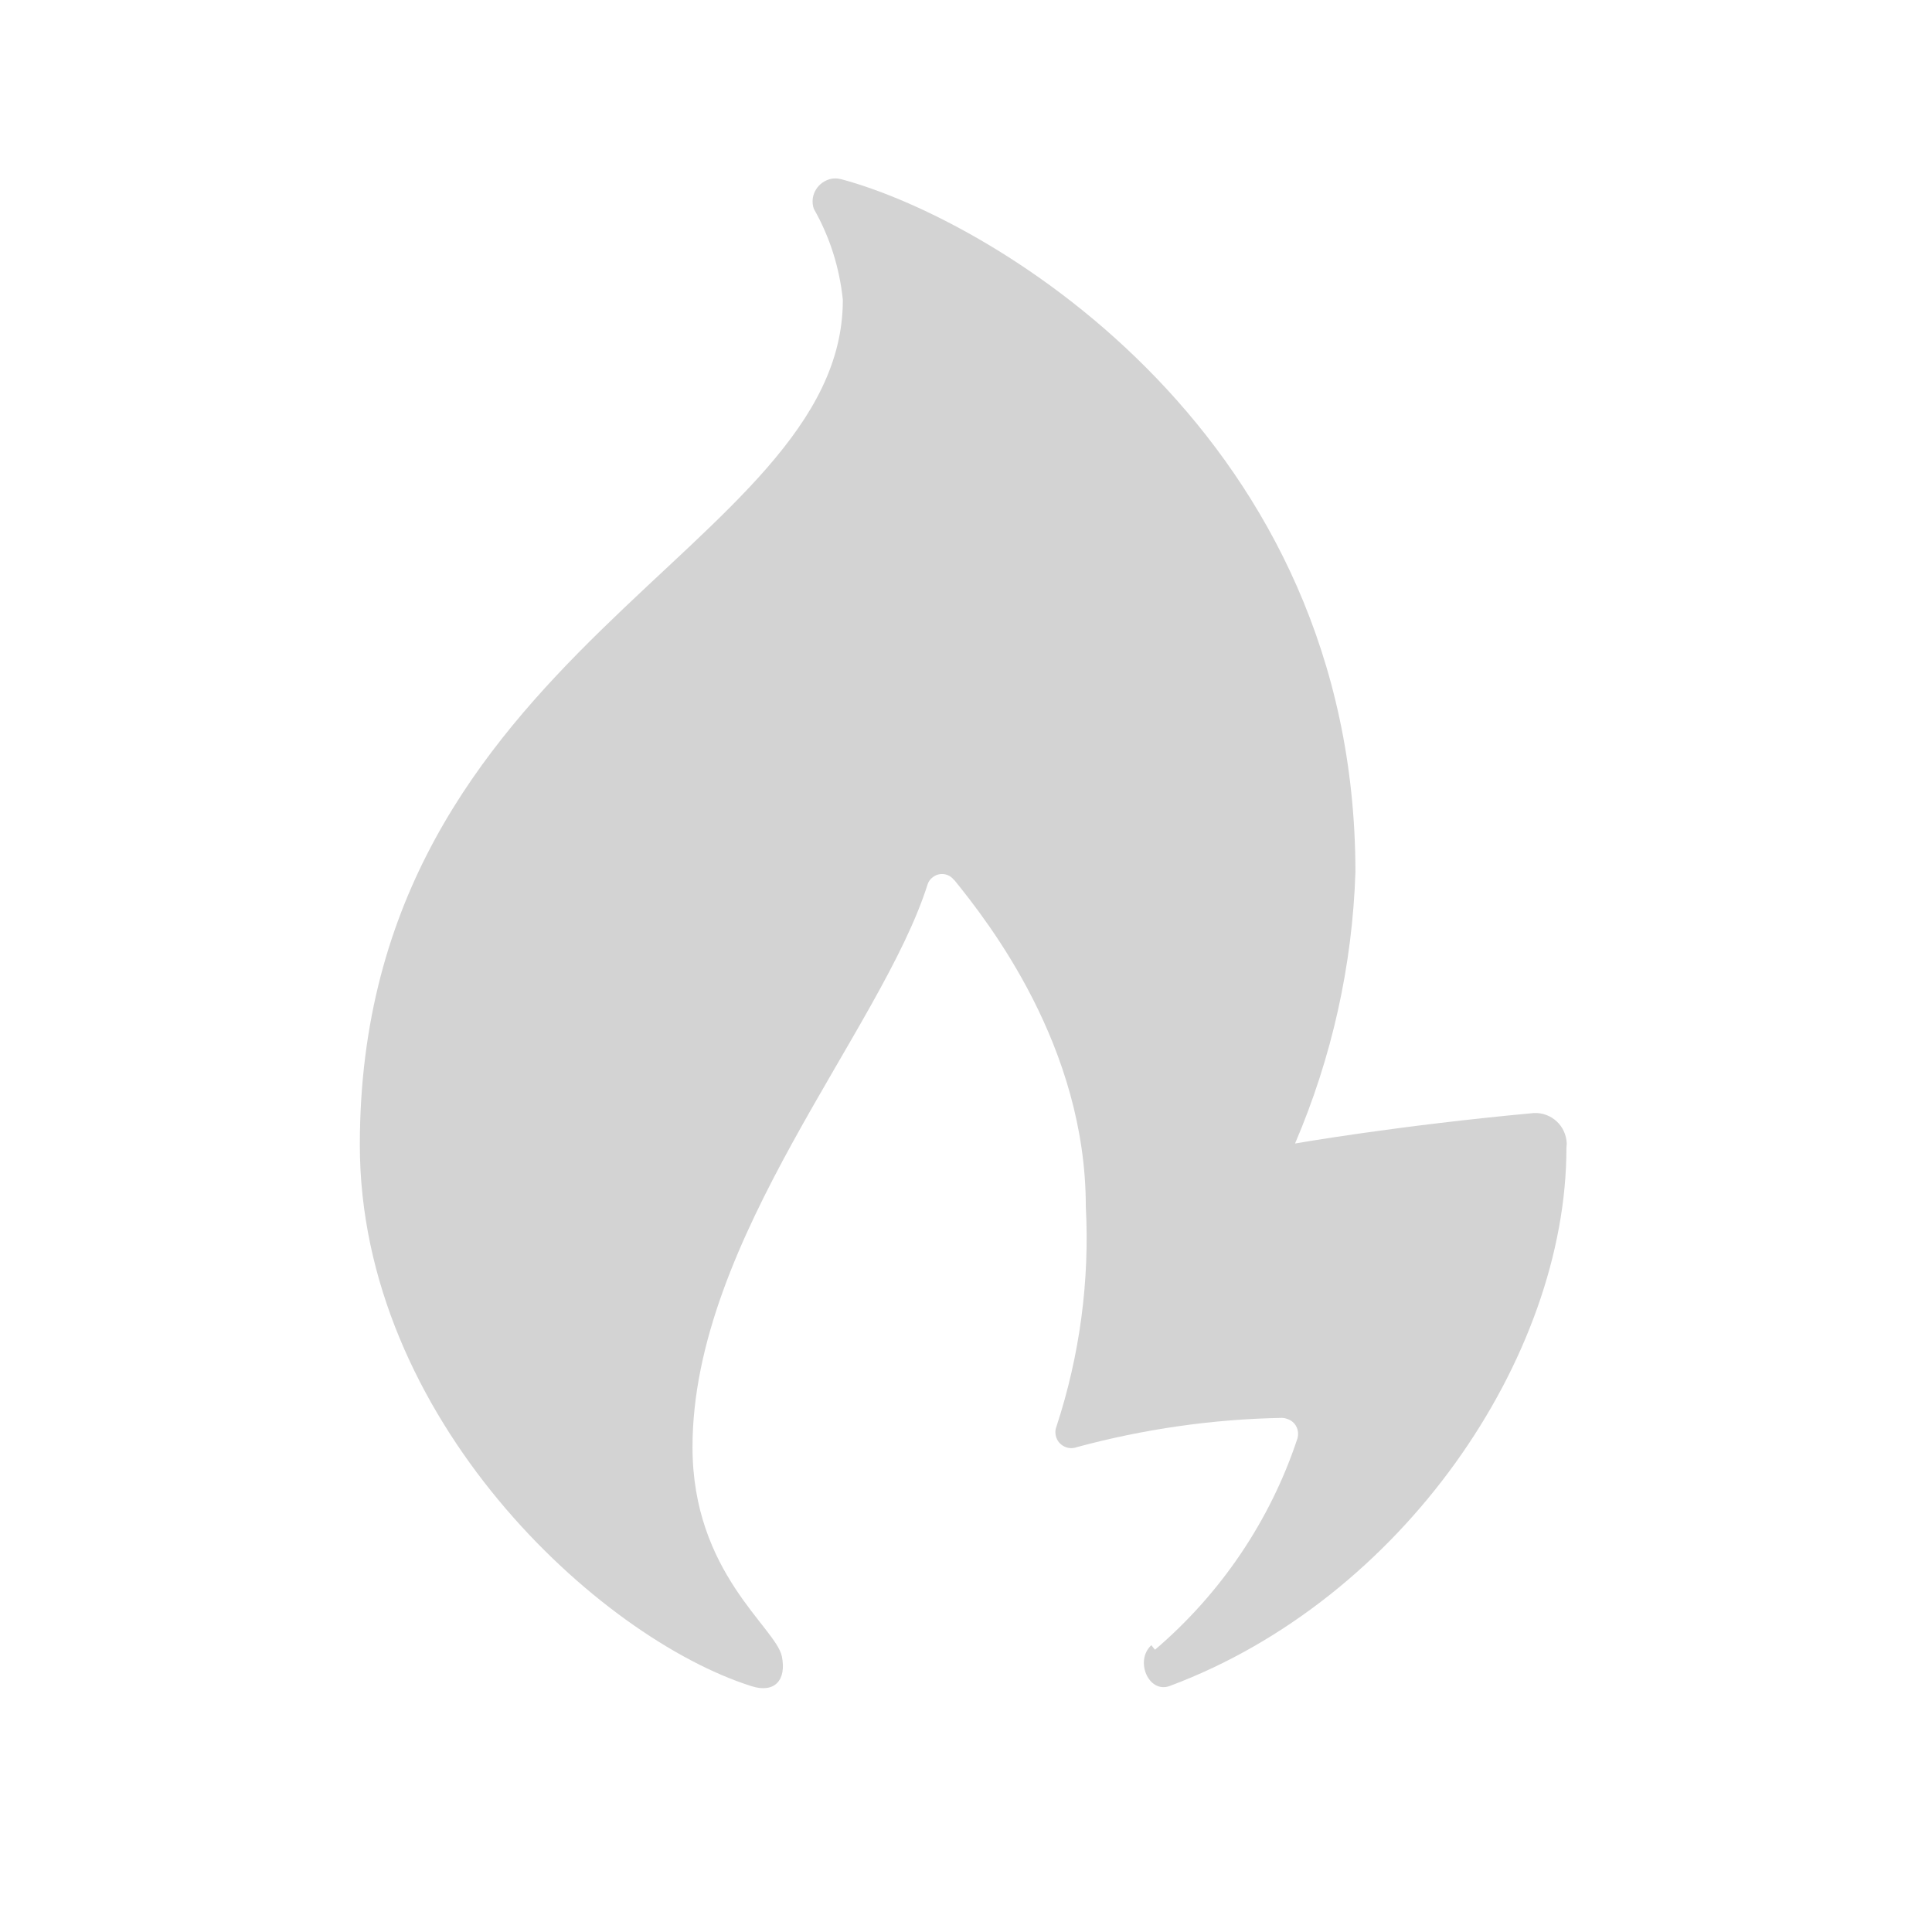 <svg xmlns="http://www.w3.org/2000/svg" viewBox="0 0 64 64">
  <path fill-rule="evenodd" d="M38.26 54.65h0c2.18-1.86 3.82-4.28 4.72-7l-.001 0c.08-.28-.07-.57-.35-.65 -.05-.02-.1-.03-.15-.03v-.001c-2.3.04-4.59.37-6.81.97v0c-.27.1-.57-.04-.67-.3 -.05-.13-.05-.27 0-.39l0-.001c.77-2.35 1.1-4.82.97-7.28 0-5.31-3.22-9.41-4.36-10.82H31.6c-.17-.22-.48-.26-.7-.09 -.08.06-.14.14-.17.23 -1.51 4.81-7.79 11.73-7.79 18.65 0 4.16 2.76 5.97 2.96 6.93 .16.79-.24 1.23-1 .99 -5.07-1.6-12.98-8.88-12.98-17.93 0-16.44 16-19.73 16-27.99V9.93c-.11-1.06-.43-2.08-.96-3.01v0c-.14-.4.08-.83.48-.97 .14-.05.29-.05.44-.01C33.02 7.32 44.9 14.5 44.9 28.89v0c-.1 3.09-.78 6.14-2 8.99 0 0 3.36-.59 7.92-1.01v0c.58-.02 1.06.43 1.08 1.01 0 .05-.01.1-.01.15 0 6.94-5.43 14.94-13.14 17.82 -.7.26-1.17-.84-.61-1.35Z" fill="#D3D3D3"/>
</svg>